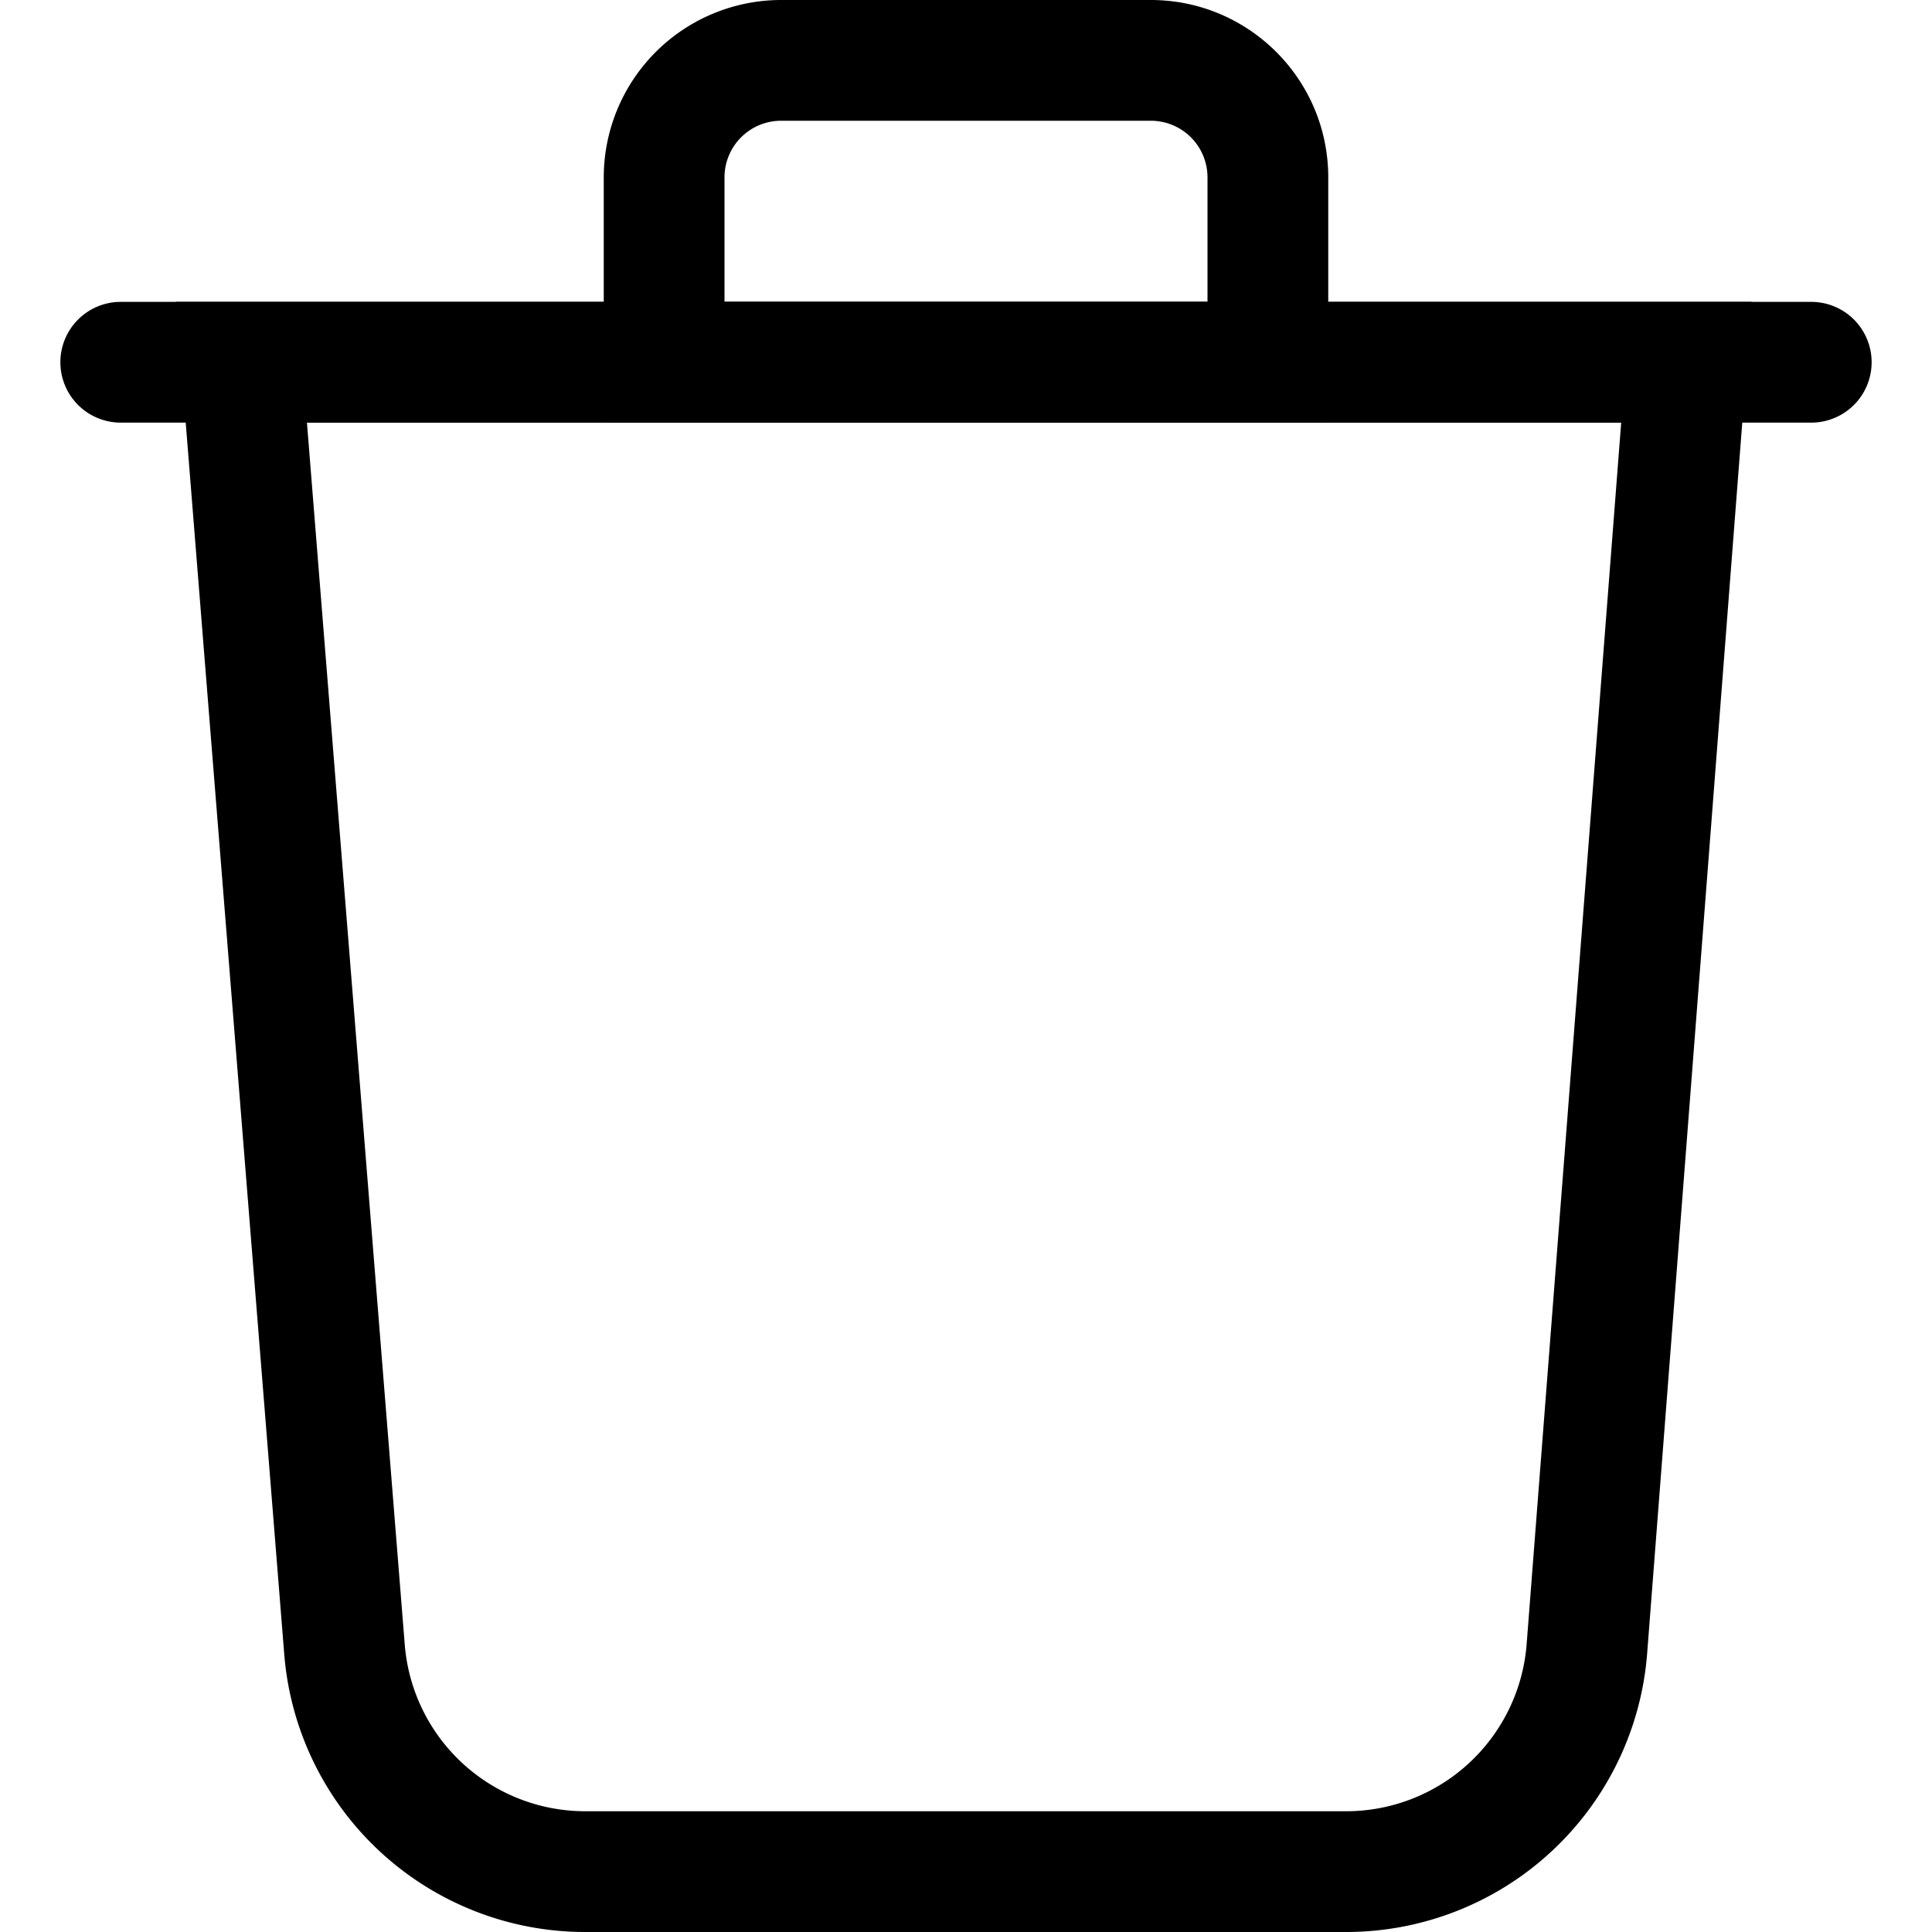 <svg xmlns="http://www.w3.org/2000/svg" width="16" height="16" fill="none" viewBox="0 0 16 16">
  <path fill="#000" fill-rule="evenodd" d="M.5 3a.5.5 0 0 1 .5-.5h14a.5.5 0 0 1 0 1H1A.5.5 0 0 1 .5 3Z" clip-rule="evenodd"/>
  <path fill="#000" fill-rule="evenodd" d="M1.458 2.5h13.048l-.865 11.193A2.5 2.5 0 0 1 11.15 16H4.846a2.5 2.5 0 0 1-2.492-2.3L1.458 2.5Zm1.084 1 .81 10.12A1.5 1.5 0 0 0 4.845 15h6.303a1.5 1.5 0 0 0 1.495-1.384L13.426 3.5H2.542Z" clip-rule="evenodd"/>
  <path fill="#000" fill-rule="evenodd" d="M11 3.5H5V1.469A1.47 1.47 0 0 1 6.469 0H9.53C10.342 0 11 .658 11 1.469V3.5ZM6.469 1A.469.469 0 0 0 6 1.469V2.5h4V1.469A.469.469 0 0 0 9.531 1H6.47Z" clip-rule="evenodd"/>
</svg>
